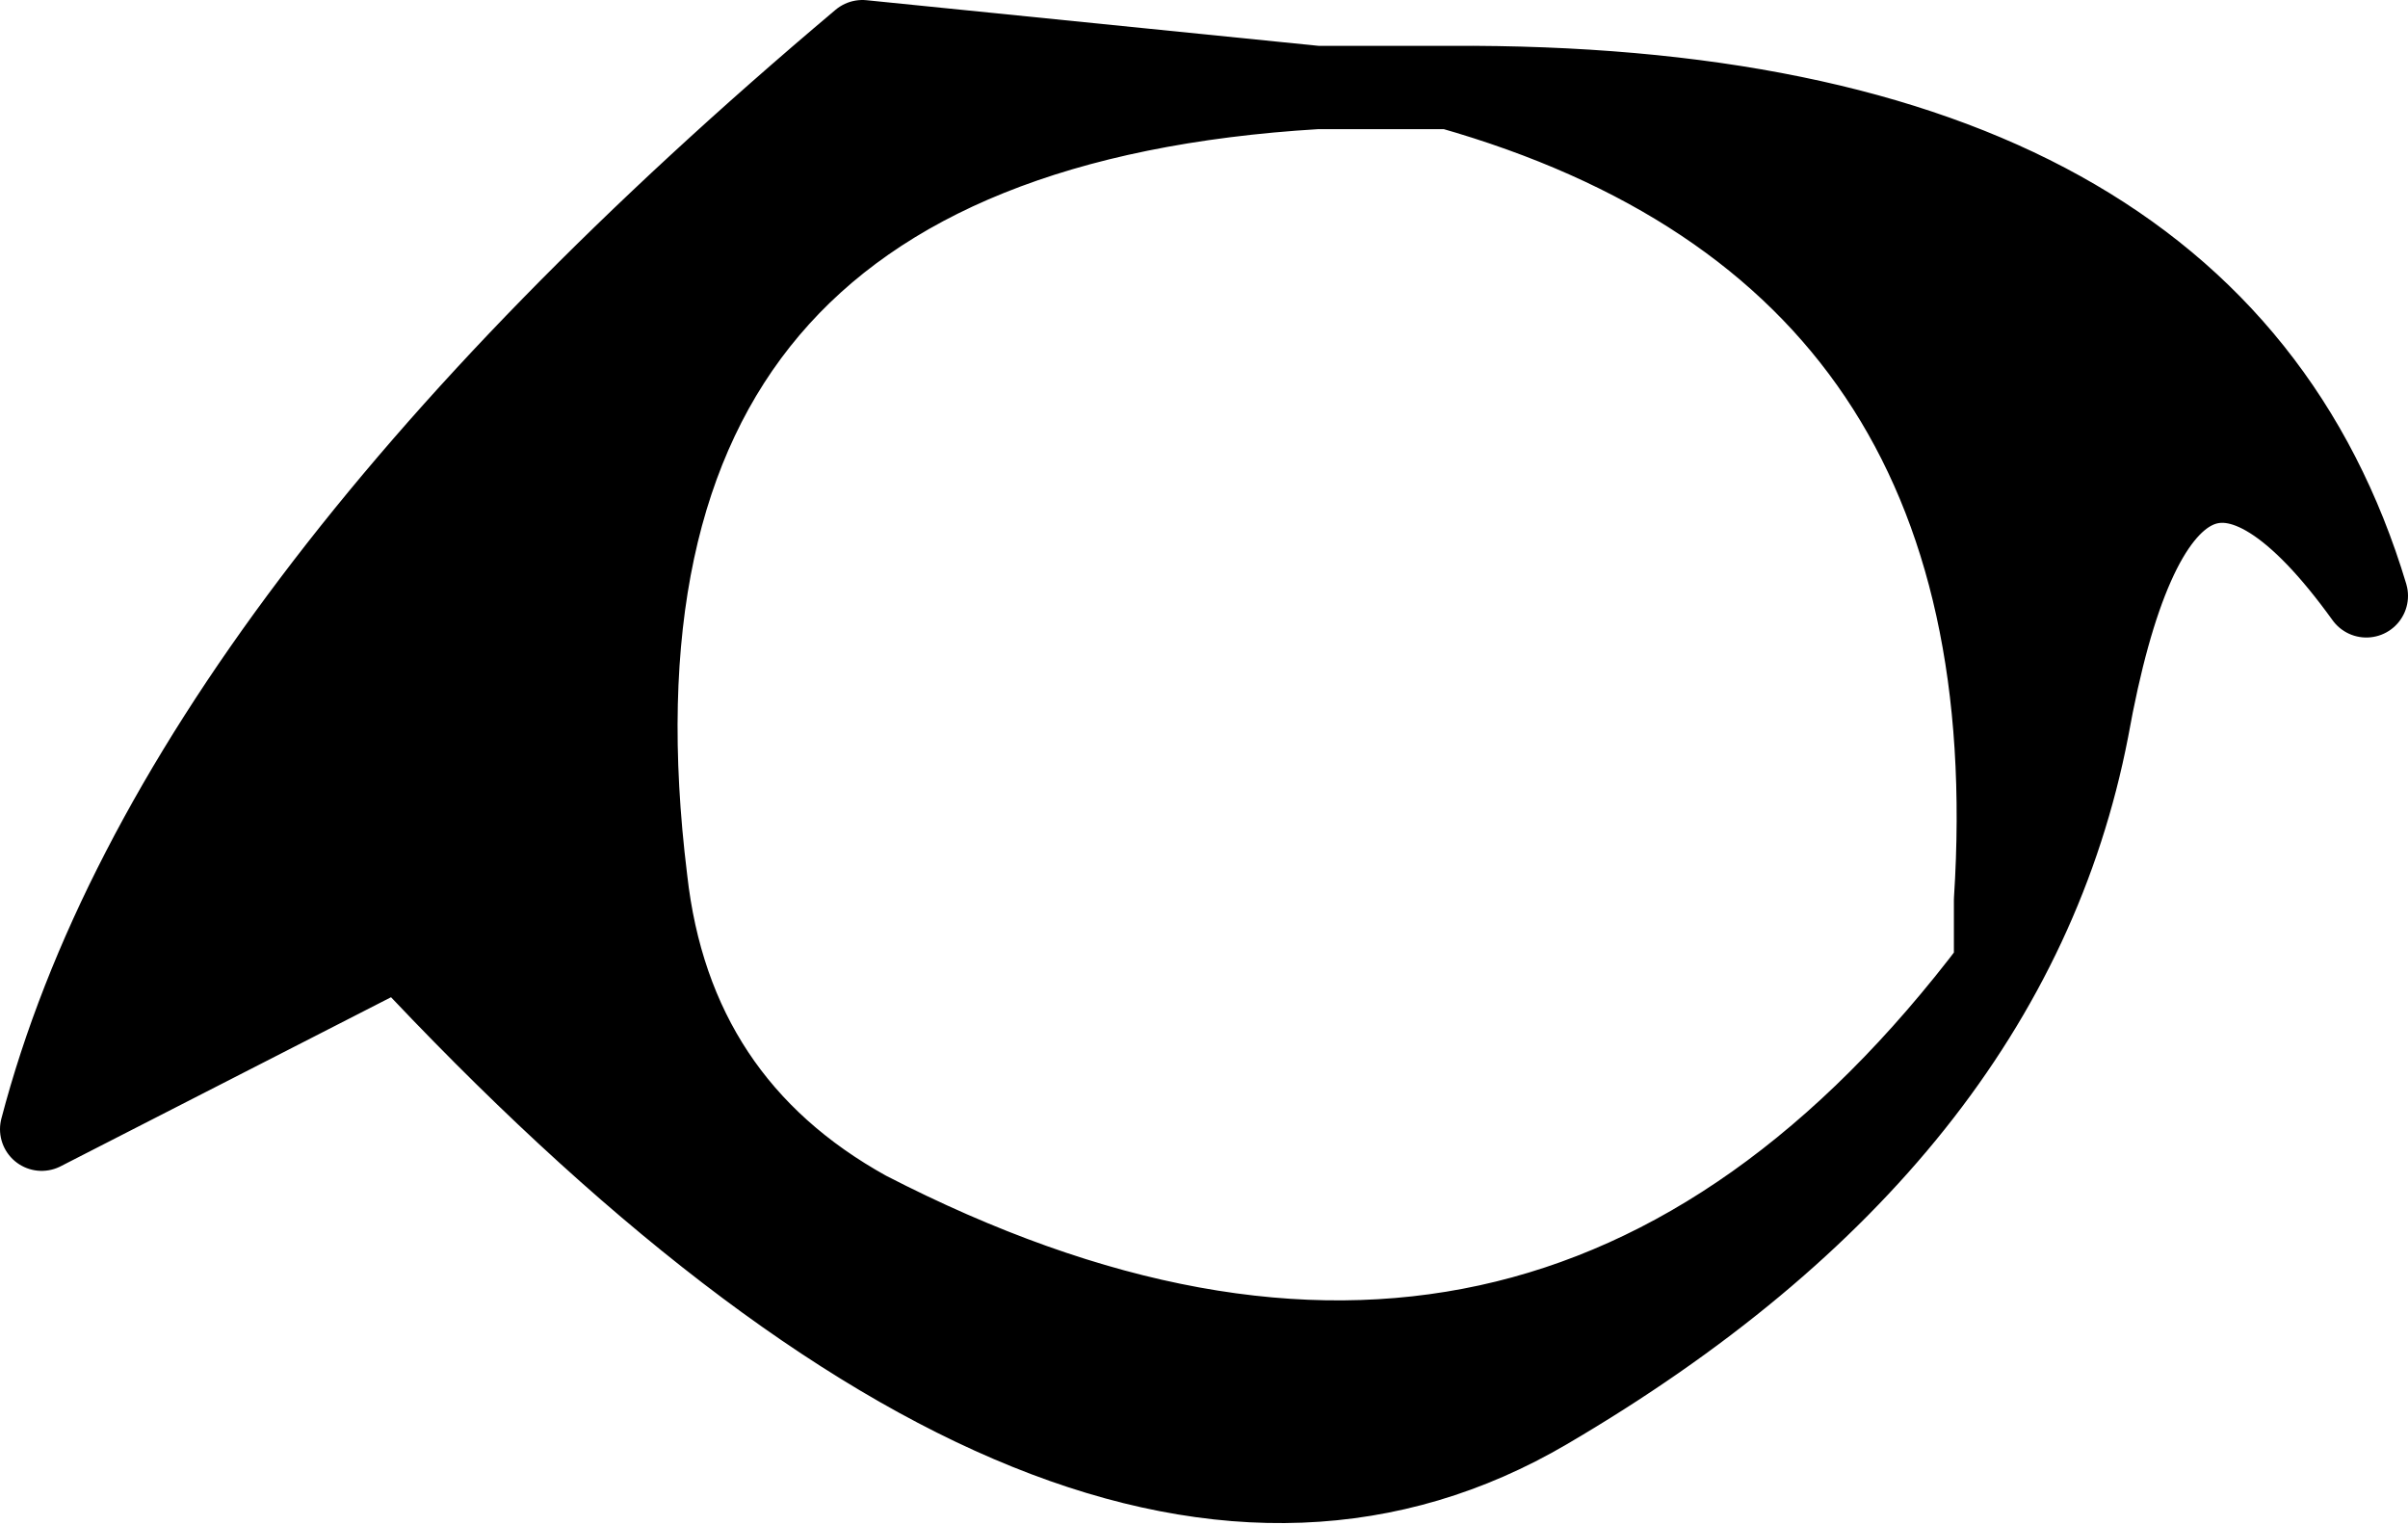 <?xml version="1.0" encoding="UTF-8" standalone="no"?>
<svg xmlns:xlink="http://www.w3.org/1999/xlink" height="18.3px" width="28.9px" xmlns="http://www.w3.org/2000/svg">
  <g transform="matrix(1.0, 0.0, 0.0, 1.0, 15.3, -7.9)">
    <path d="M2.1 8.95 Q11.25 8.9 13.1 15.05 10.65 11.65 9.75 16.65 8.8 21.55 3.25 24.8 -2.3 28.05 -10.5 19.25 L-14.8 21.45 Q-13.2 15.35 -4.95 8.4 L0.5 8.95 Q-8.65 9.5 -7.55 18.45 -7.25 21.15 -4.9 22.45 3.25 26.65 8.65 19.5 L8.65 18.7 Q9.15 10.95 2.1 8.95" fill="#000000" fill-rule="evenodd" stroke="none"/>
    <path d="M2.1 8.95 Q11.25 8.9 13.1 15.05 10.65 11.65 9.75 16.65 8.8 21.55 3.25 24.8 -2.3 28.05 -10.5 19.25 L-14.8 21.45 Q-13.2 15.35 -4.95 8.4 L0.5 8.95 2.1 8.95 Q9.15 10.95 8.65 18.7 L8.65 19.5 Q3.25 26.65 -4.9 22.45 -7.25 21.15 -7.55 18.45 -8.65 9.5 0.5 8.95" fill="none" stroke="#000000" stroke-linecap="round" stroke-linejoin="round" stroke-width="1.0"/>
  </g>
</svg>
